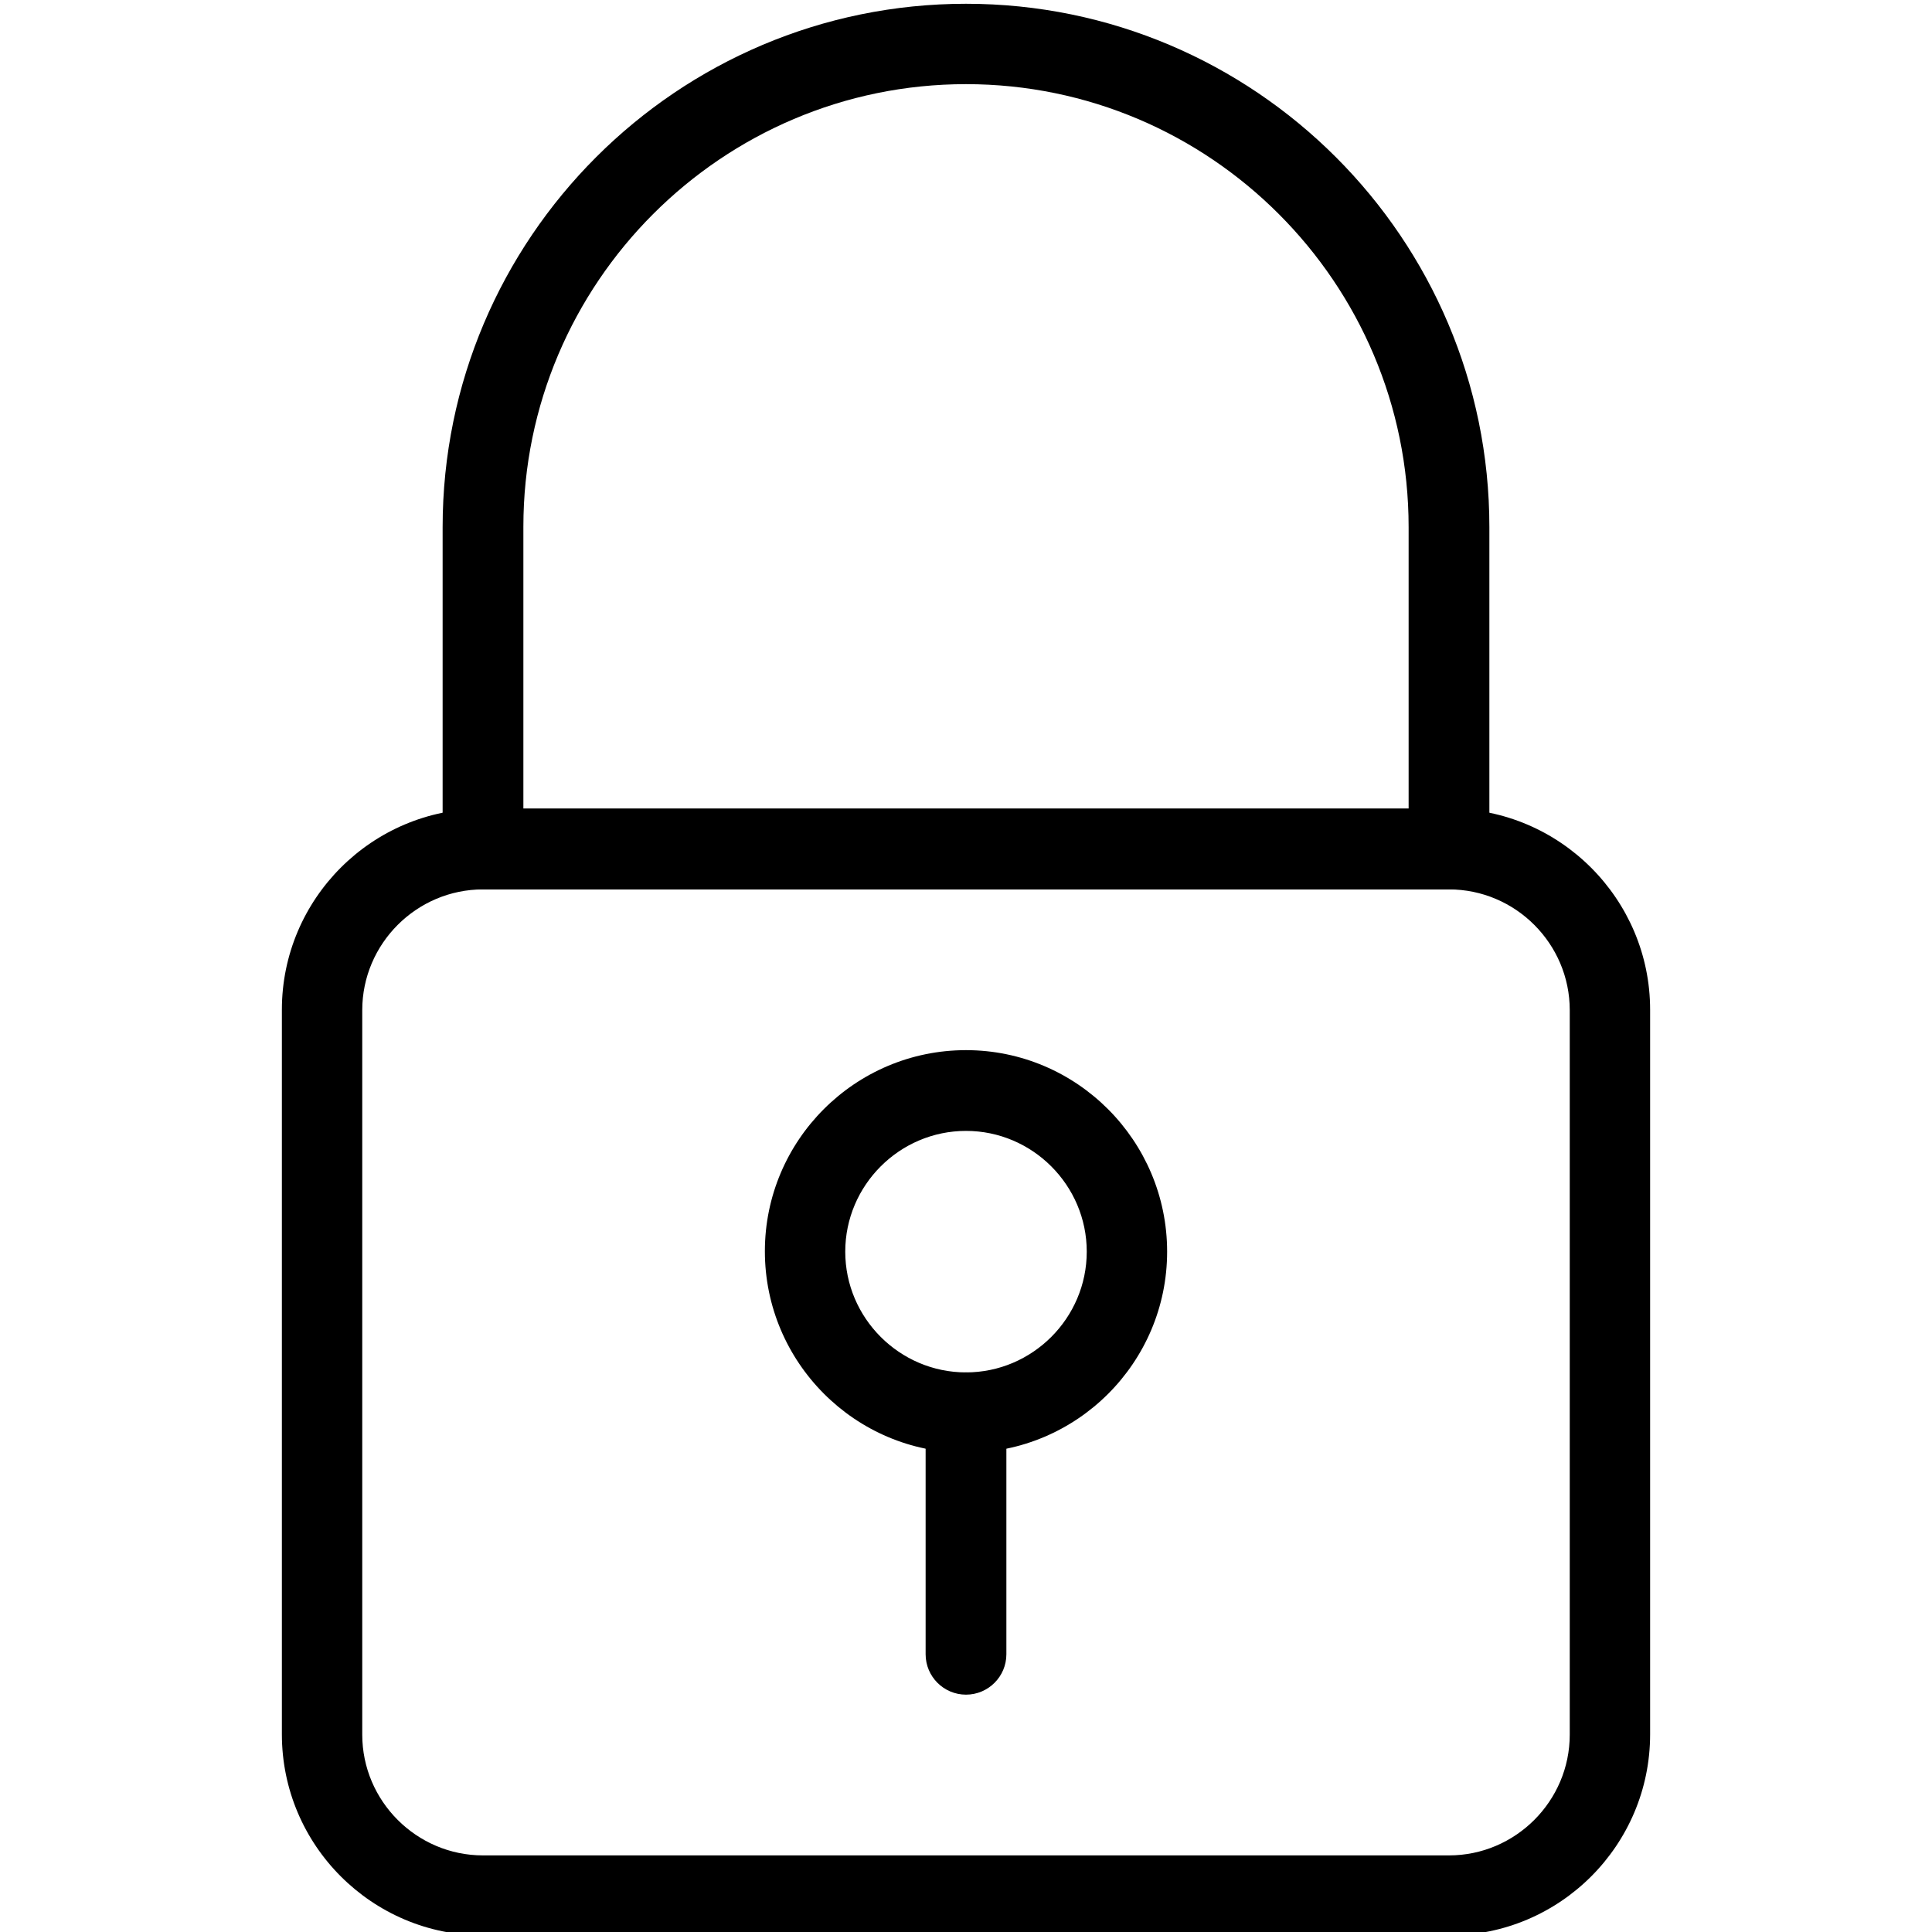 <?xml version="1.0" encoding="utf-8"?>
<!-- Generator: Adobe Illustrator 23.0.3, SVG Export Plug-In . SVG Version: 6.00 Build 0)  -->
<svg version="1.1" id="Capa_1" xmlns="http://www.w3.org/2000/svg" xmlns:xlink="http://www.w3.org/1999/xlink" x="0px" y="0px"
	 viewBox="0 0 512 512" style="enable-background:new 0 0 512 512;" xml:space="preserve">
<g>
	<g>
		<path d="M384,214.3H128c-29.4,0-53.3,23.9-53.3,53.3v192c0,29.4,23.9,53.3,53.3,53.3h256c29.4,0,53.3-23.9,53.3-53.3v-192
			C437.3,238.3,413.4,214.3,384,214.3z M416,459.7c0,17.6-14.4,32-32,32H128c-17.6,0-32-14.4-32-32v-192c0-17.6,14.4-32,32-32h256
			c17.6,0,32,14.4,32,32V459.7z"/>
	</g>
</g>
<g>
	<g>
		<path d="M256,1c-76.5,0-138.7,62.2-138.7,138.7V225c0,5.9,4.8,10.7,10.7,10.7h256c5.9,0,10.7-4.8,10.7-10.7v-85.3
			C394.7,63.2,332.5,1,256,1z M373.3,214.3H138.7v-74.7C138.7,75,191.3,22.3,256,22.3S373.3,75,373.3,139.7V214.3z"/>
	</g>
</g>
<g>
	<g>
		<path d="M256,363.7c-5.9,0-10.7,4.8-10.7,10.7v64c0,5.9,4.8,10.7,10.7,10.7c5.9,0,10.7-4.8,10.7-10.7v-64
			C266.7,368.4,261.9,363.7,256,363.7z"/>
	</g>
</g>
<g>
	<g>
		<path d="M256,278.3c-29.4,0-53.3,23.9-53.3,53.3S226.6,385,256,385s53.3-23.9,53.3-53.3S285.4,278.3,256,278.3z M256,363.7
			c-17.6,0-32-14.4-32-32s14.4-32,32-32s32,14.4,32,32C288,349.3,273.6,363.7,256,363.7z"/>
	</g>
</g>
</svg>
